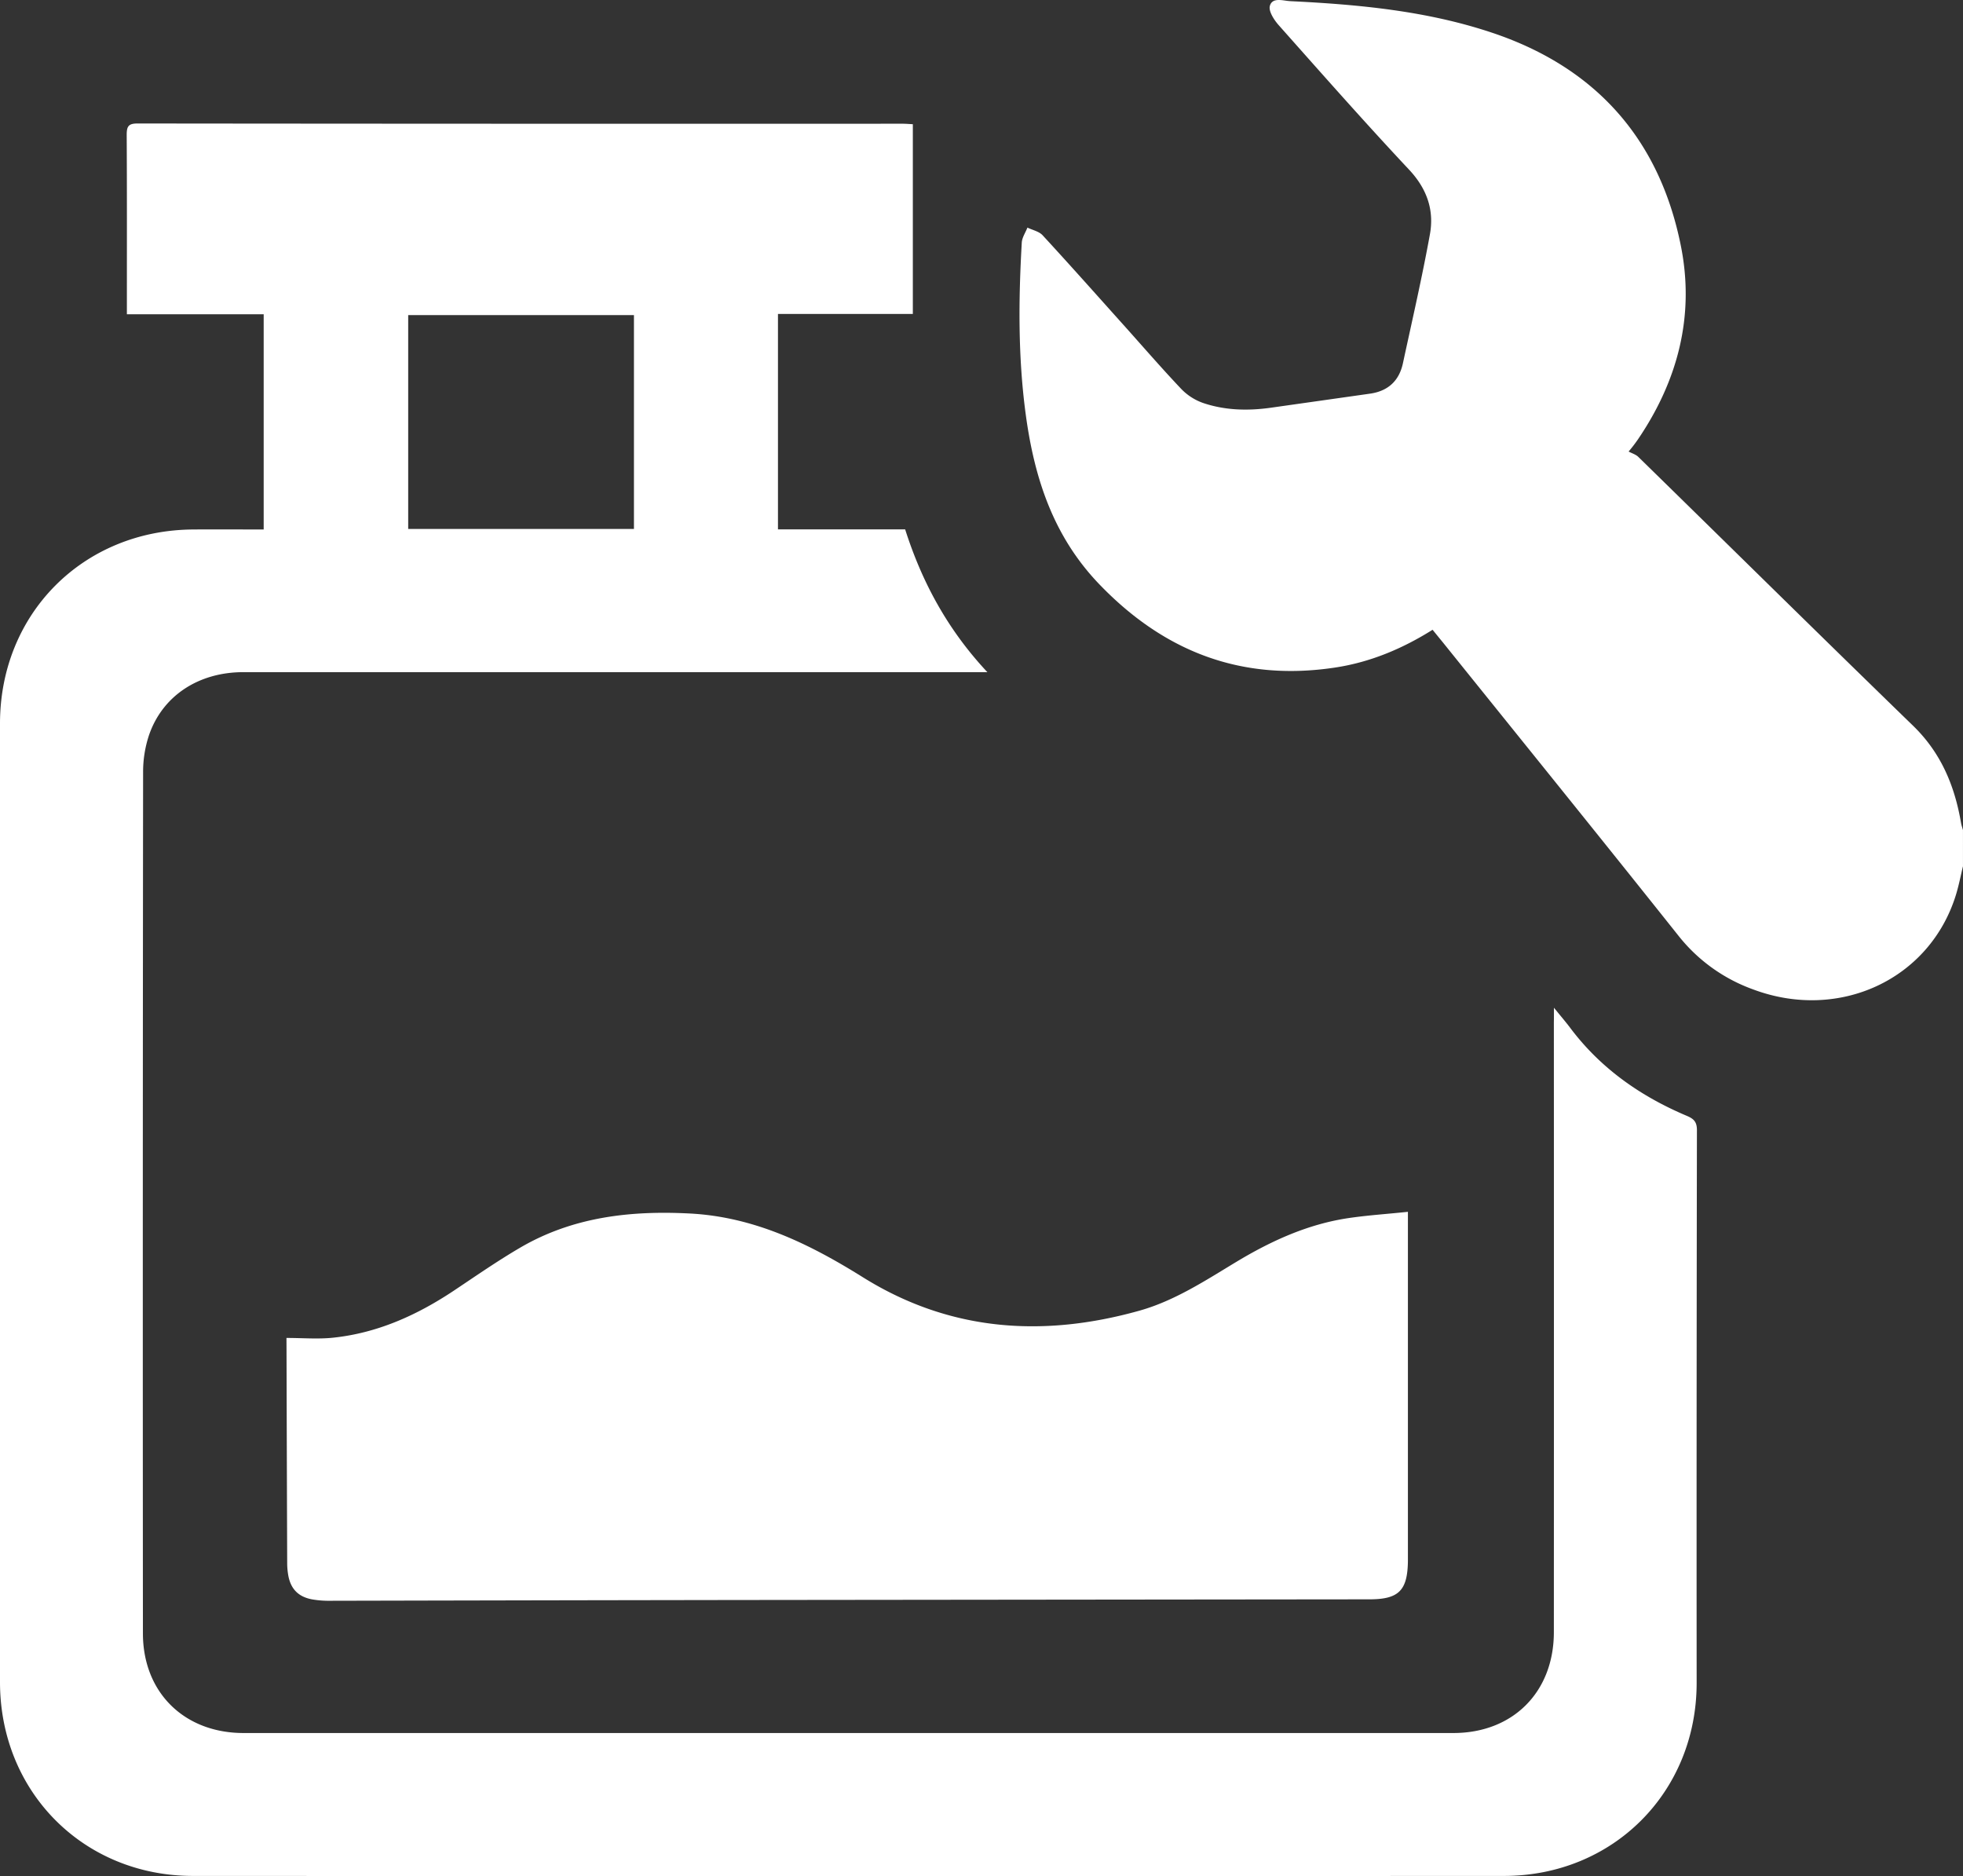 <svg xmlns="http://www.w3.org/2000/svg" viewBox="0 0 979.01 935.58"><rect x="0" y="0" width="979.01" height="935.58" fill="#333333" stroke="none"/><defs><style>.cls-1{fill:#fff;}</style></defs><g id="Layer_2" data-name="Layer 2"><g id="Layer_1-2" data-name="Layer 1"><path class="cls-1" d="M979,432c-1.17,4.81-2.09,9.69-3.56,14.4-13.09,42.12-58.25,63.07-101.12,47a83.44,83.44,0,0,1-37.14-26.66c-39-49-78.34-97.62-117.57-146.38-1.64-2-3.32-4.07-5.14-6.3-15.21,9.55-31.29,16.25-48.75,18.86-46.51,7-85.14-7.87-117.58-41.68-23-24-32.39-53.22-36.63-85-3.79-28.34-3.56-56.78-1.92-85.23.14-2.55,1.84-5,2.82-7.51,2.56,1.24,5.78,1.88,7.58,3.83,13.32,14.44,26.36,29.13,39.48,43.75,9.89,11,19.57,22.26,29.77,33a28.08,28.08,0,0,0,11.13,7c10.9,3.61,22.22,3.84,33.57,2.23q24.69-3.49,49.36-7c8.9-1.27,14.47-6.33,16.37-15.1,4.62-21.43,9.57-42.8,13.47-64.35,2.21-12.17-1.51-22.8-10.45-32.32C680.6,61,659.23,36.74,637.77,12.6c-2.33-2.62-5.18-7-4.45-9.65,1.25-4.5,6.56-2.56,10.13-2.38,34.3,1.68,68.43,4.85,101.21,15.92,51.56,17.41,83.14,53.24,93.69,106.36,6.89,34.71-1.56,67-21.46,96.27a74.87,74.87,0,0,1-4.65,6.06c1.63.88,3.58,1.43,4.85,2.68,45.71,44.7,91.21,89.6,137.08,134.12C968,375.41,974.84,391.79,978,410.23c.22,1.27.66,2.5,1,3.75Z"/><path class="cls-1" d="M775,502.54c3.42,4.23,6,7.2,8.33,10.33,15.15,20.07,35,33.9,57.93,43.59,3.5,1.48,5.05,3,5.05,7.11q-.23,137.85-.14,275.7c0,54.46-41.65,96.22-96.11,96.24q-326.91.13-653.82,0C41.62,935.5,0,893.58,0,838.83q0-239,0-478c0-54.77,41.41-96.38,96.19-96.78,11.64-.09,23.29,0,35.32,0V156.71H63.28v-5.5c0-28,.07-55.94-.09-83.91,0-4.16.76-5.73,5.4-5.72q190.8.2,381.6.12c1.62,0,3.24.15,5.07.24v94.63H388V264h63.43c8.45,26.48,21.26,50.1,41,71.2h-7q-182.05,0-364.11,0c-22.2,0-40.15,11.68-46.95,31.25a57.9,57.9,0,0,0-3,18.56q-.24,214.77-.09,429.53c0,29.47,20.6,49.7,50.19,49.7q301.68,0,603.37,0c29.72,0,50.11-20.44,50.12-50.3q.06-152.09,0-304.17C775,507.85,775,505.93,775,502.54ZM316.17,263.78V157.14H203.58V263.78Z"/><path class="cls-1" d="M142.87,667.22c8.1,0,15.77.67,23.29-.13,22.16-2.33,41.88-11.26,60.27-23.51,10.93-7.29,21.75-14.81,33.08-21.43,26.09-15.23,54.66-18.51,84.32-17,32.26,1.63,59.83,15.14,86.51,31.8,43.24,27,89.64,30.17,137.79,16.71,17.64-4.93,32.92-15,48.44-24.36,17.52-10.56,35.91-18.93,56.32-21.9,9.48-1.38,19.06-2,29.28-3.08V776.5c0,.67,0,1.33,0,2-.19,14.69-4.57,19.06-19.15,19.07q-159.09.16-318.17.34-100.14.15-200.28.38a48.47,48.47,0,0,1-8.93-.7c-7.11-1.32-10.95-5.52-12-12.77a34.47,34.47,0,0,1-.41-5q-.19-54.18-.34-108.38Z"/></g></g></svg>
